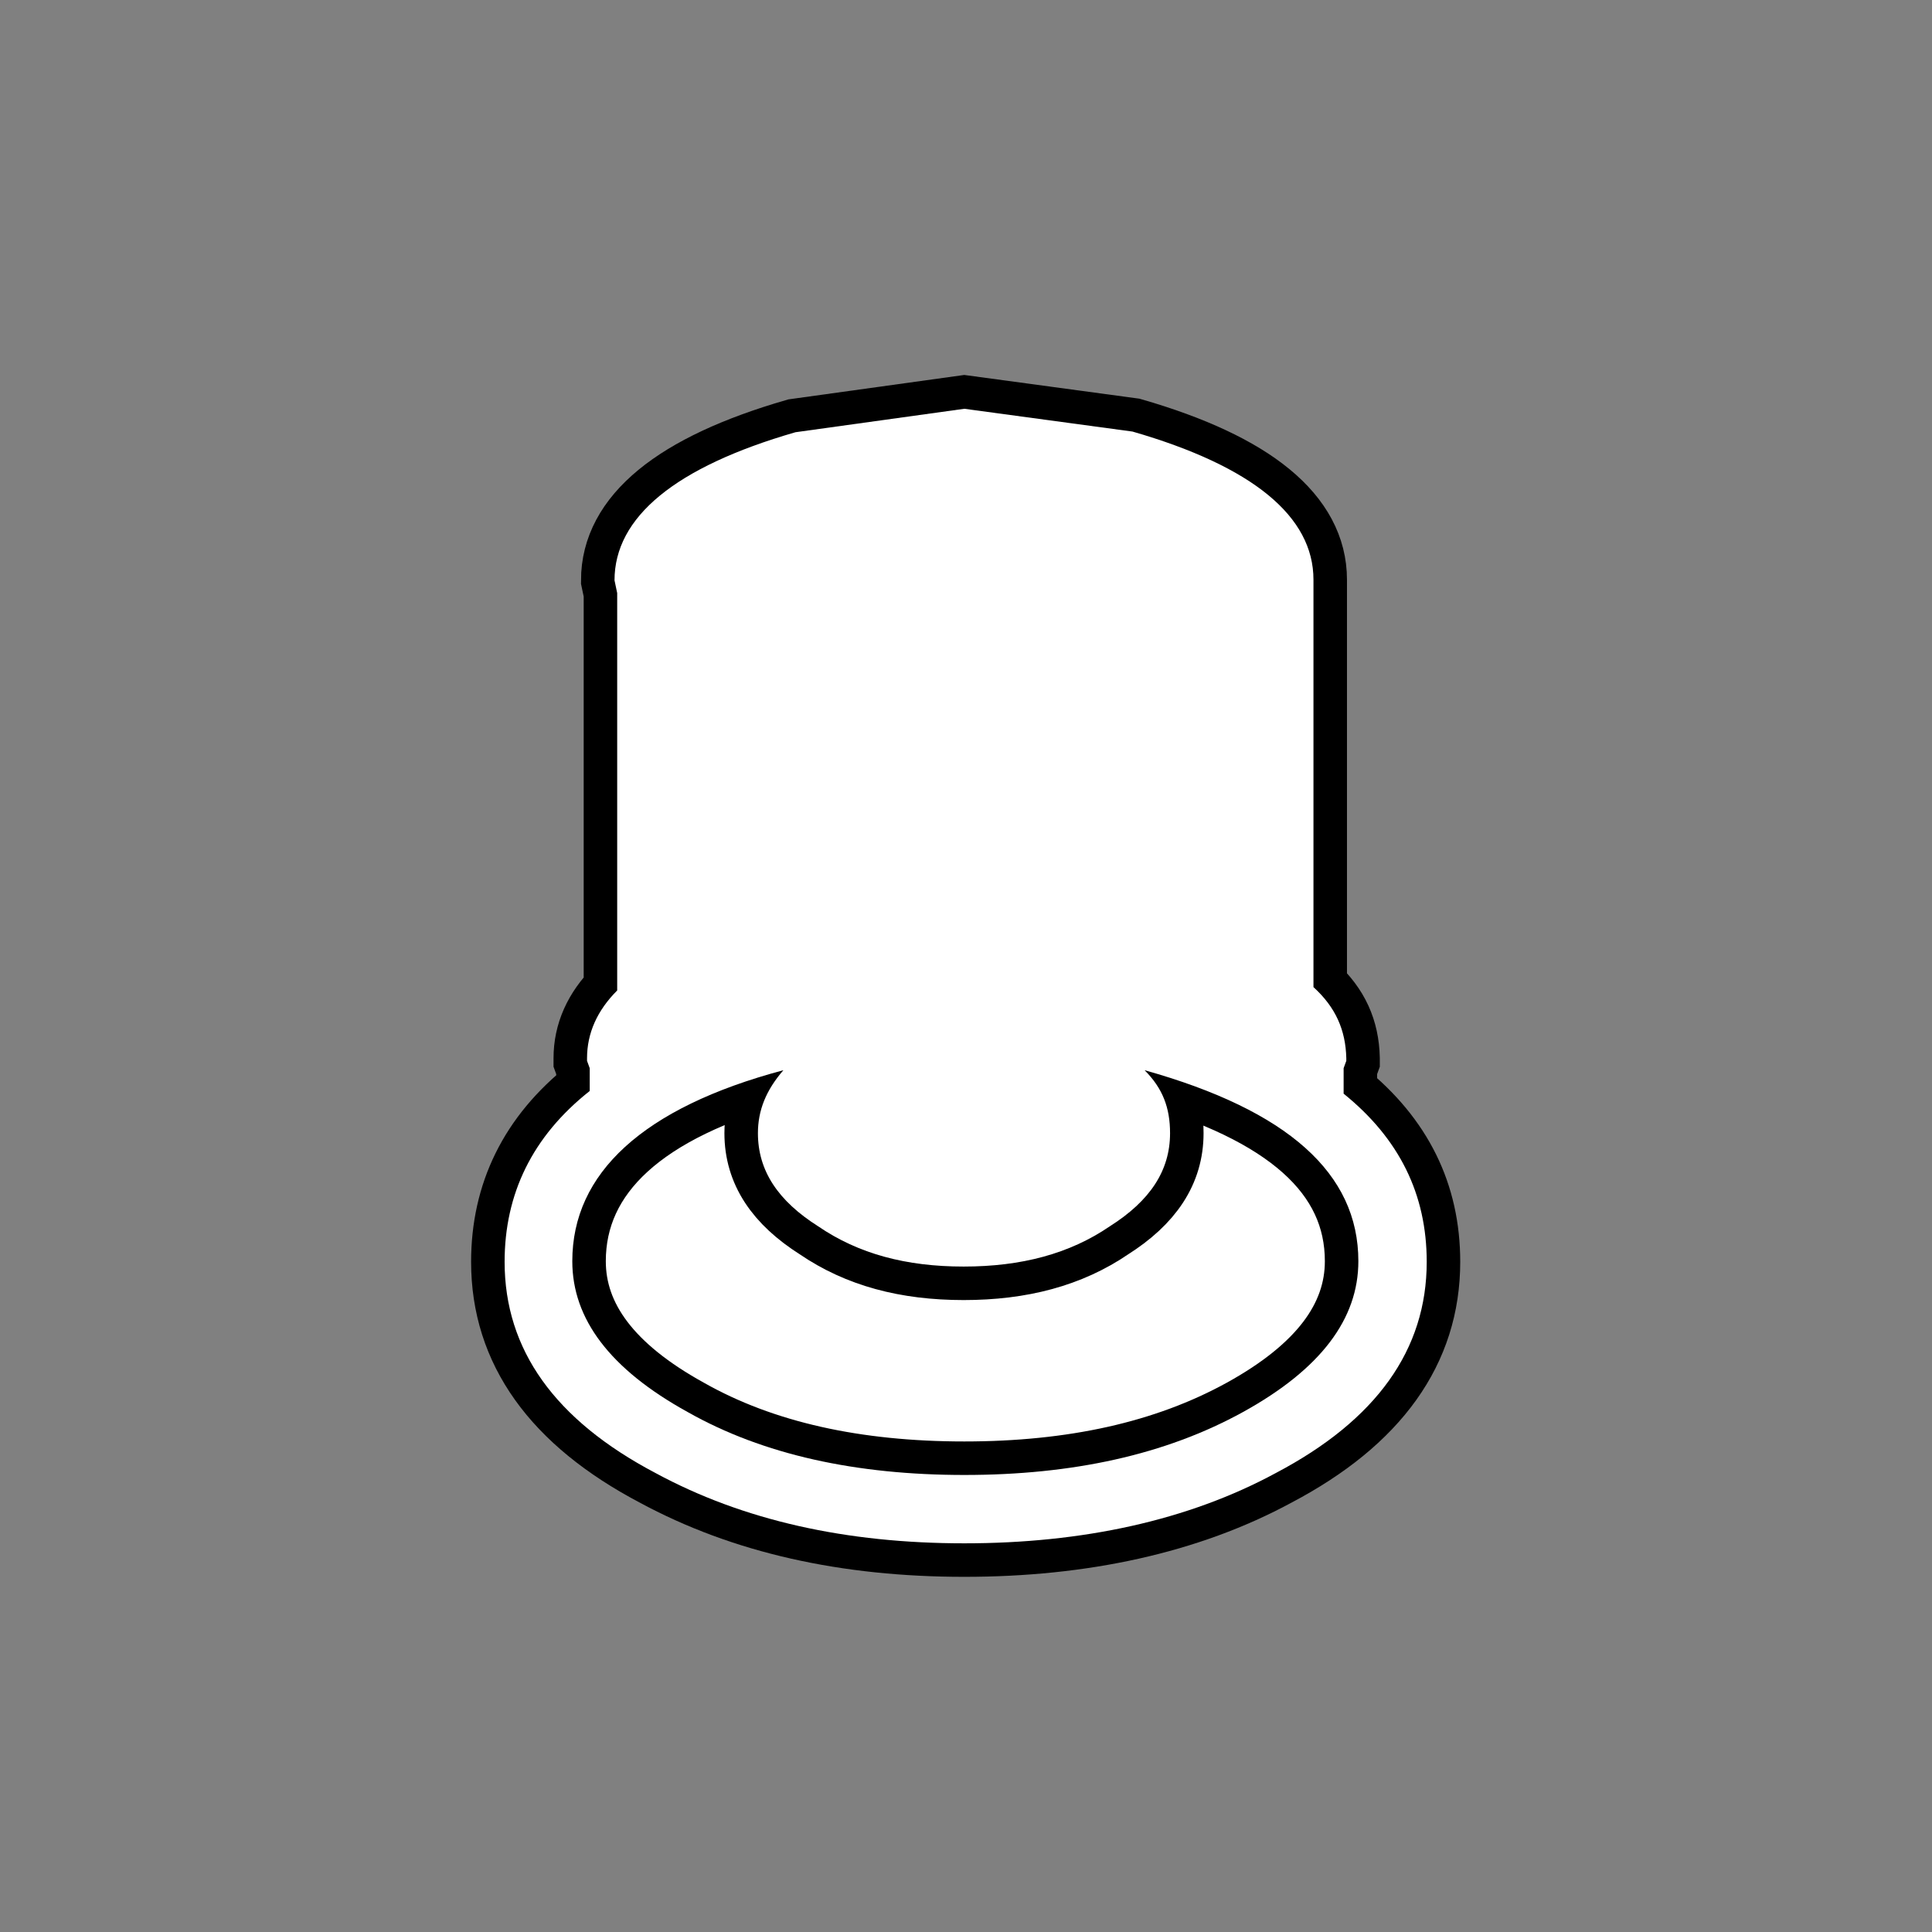 <svg version="1.1" id="Layer_1" xmlns="http://www.w3.org/2000/svg" xmlns:xlink="http://www.w3.org/1999/xlink" x="0px" y="0px" width="28.83px" height="28.83px" viewBox="0 2.15 28.83 28.83" enable-background="new 0 2.15 28.83 28.83" xml:space="preserve">
	<rect x="0" y="2.15" width="28.83" height="28.83" fill="#808080" stroke="none"/>
	<path fill="#FFFFFF" d="M10.65,16.71c0,0-3.25,2.8-2.53,4.39s3.79,3.63,6.28,3.72c2.49,0.08,6.55-1.8,6.28-3.91
		c-0.26-2.11-5.28-4.06-5.28-4.06"></path>
	<path fill="#FFFFFF" stroke="#000000" stroke-miterlimit="10" d="M17.46,19.06c0-0.38-0.11-0.67-0.38-0.94
		c2.14,0.6,3.19,1.54,3.19,2.85c0,0.86-0.56,1.61-1.72,2.25s-2.55,0.94-4.16,0.94s-3-0.3-4.13-0.94c-1.16-0.64-1.72-1.39-1.72-2.25
		c0-1.31,1.05-2.29,3.15-2.85c-0.26,0.3-0.38,0.6-0.38,0.94c0,0.56,0.3,1.01,0.9,1.39c0.6,0.41,1.31,0.6,2.17,0.6
		s1.58-0.19,2.18-0.6C17.16,20.07,17.46,19.62,17.46,19.06 M19.6,16.88V10.8c0-0.94-0.9-1.69-2.7-2.21l-2.51-0.34L11.87,8.6
		c-1.8,0.52-2.7,1.27-2.7,2.21L9.21,11v5.93c-0.3,0.3-0.45,0.64-0.45,1.01v0.04l0.04,0.11v0.34c-0.86,0.68-1.27,1.54-1.27,2.55
		c0,1.31,0.75,2.36,2.25,3.15c1.31,0.71,2.85,1.05,4.61,1.05s3.34-0.34,4.65-1.05c1.5-0.79,2.25-1.84,2.25-3.15
		c0-1.01-0.41-1.84-1.24-2.51v-0.38l0.04-0.11v-0.04C20.08,17.52,19.93,17.18,19.6,16.88z"></path>
	<path fill="#FFFFFF" d="M17.46,19.06c0-0.38-0.11-0.67-0.38-0.94c2.14,0.6,3.19,1.54,3.19,2.85
		c0,0.86-0.56,1.61-1.72,2.25s-2.55,0.94-4.16,0.94s-3-0.3-4.13-0.94c-1.16-0.64-1.72-1.39-1.72-2.25c0-1.31,1.05-2.29,3.15-2.85
		c-0.26,0.3-0.38,0.6-0.38,0.94c0,0.56,0.3,1.01,0.9,1.39c0.6,0.41,1.31,0.6,2.17,0.6s1.58-0.19,2.18-0.6
		C17.16,20.07,17.46,19.62,17.46,19.06 M19.6,16.88V10.8c0-0.94-0.9-1.69-2.7-2.21l-2.51-0.34L11.87,8.6
		c-1.8,0.52-2.7,1.27-2.7,2.21L9.21,11v5.93c-0.3,0.3-0.45,0.64-0.45,1.01v0.04l0.04,0.11v0.34c-0.86,0.68-1.27,1.54-1.27,2.55
		c0,1.31,0.75,2.36,2.25,3.15c1.31,0.71,2.85,1.05,4.61,1.05s3.34-0.34,4.65-1.05c1.5-0.79,2.25-1.84,2.25-3.15
		c0-1.01-0.41-1.84-1.24-2.51v-0.38l0.04-0.11v-0.04C20.08,17.52,19.93,17.18,19.6,16.88z"></path>
</svg>